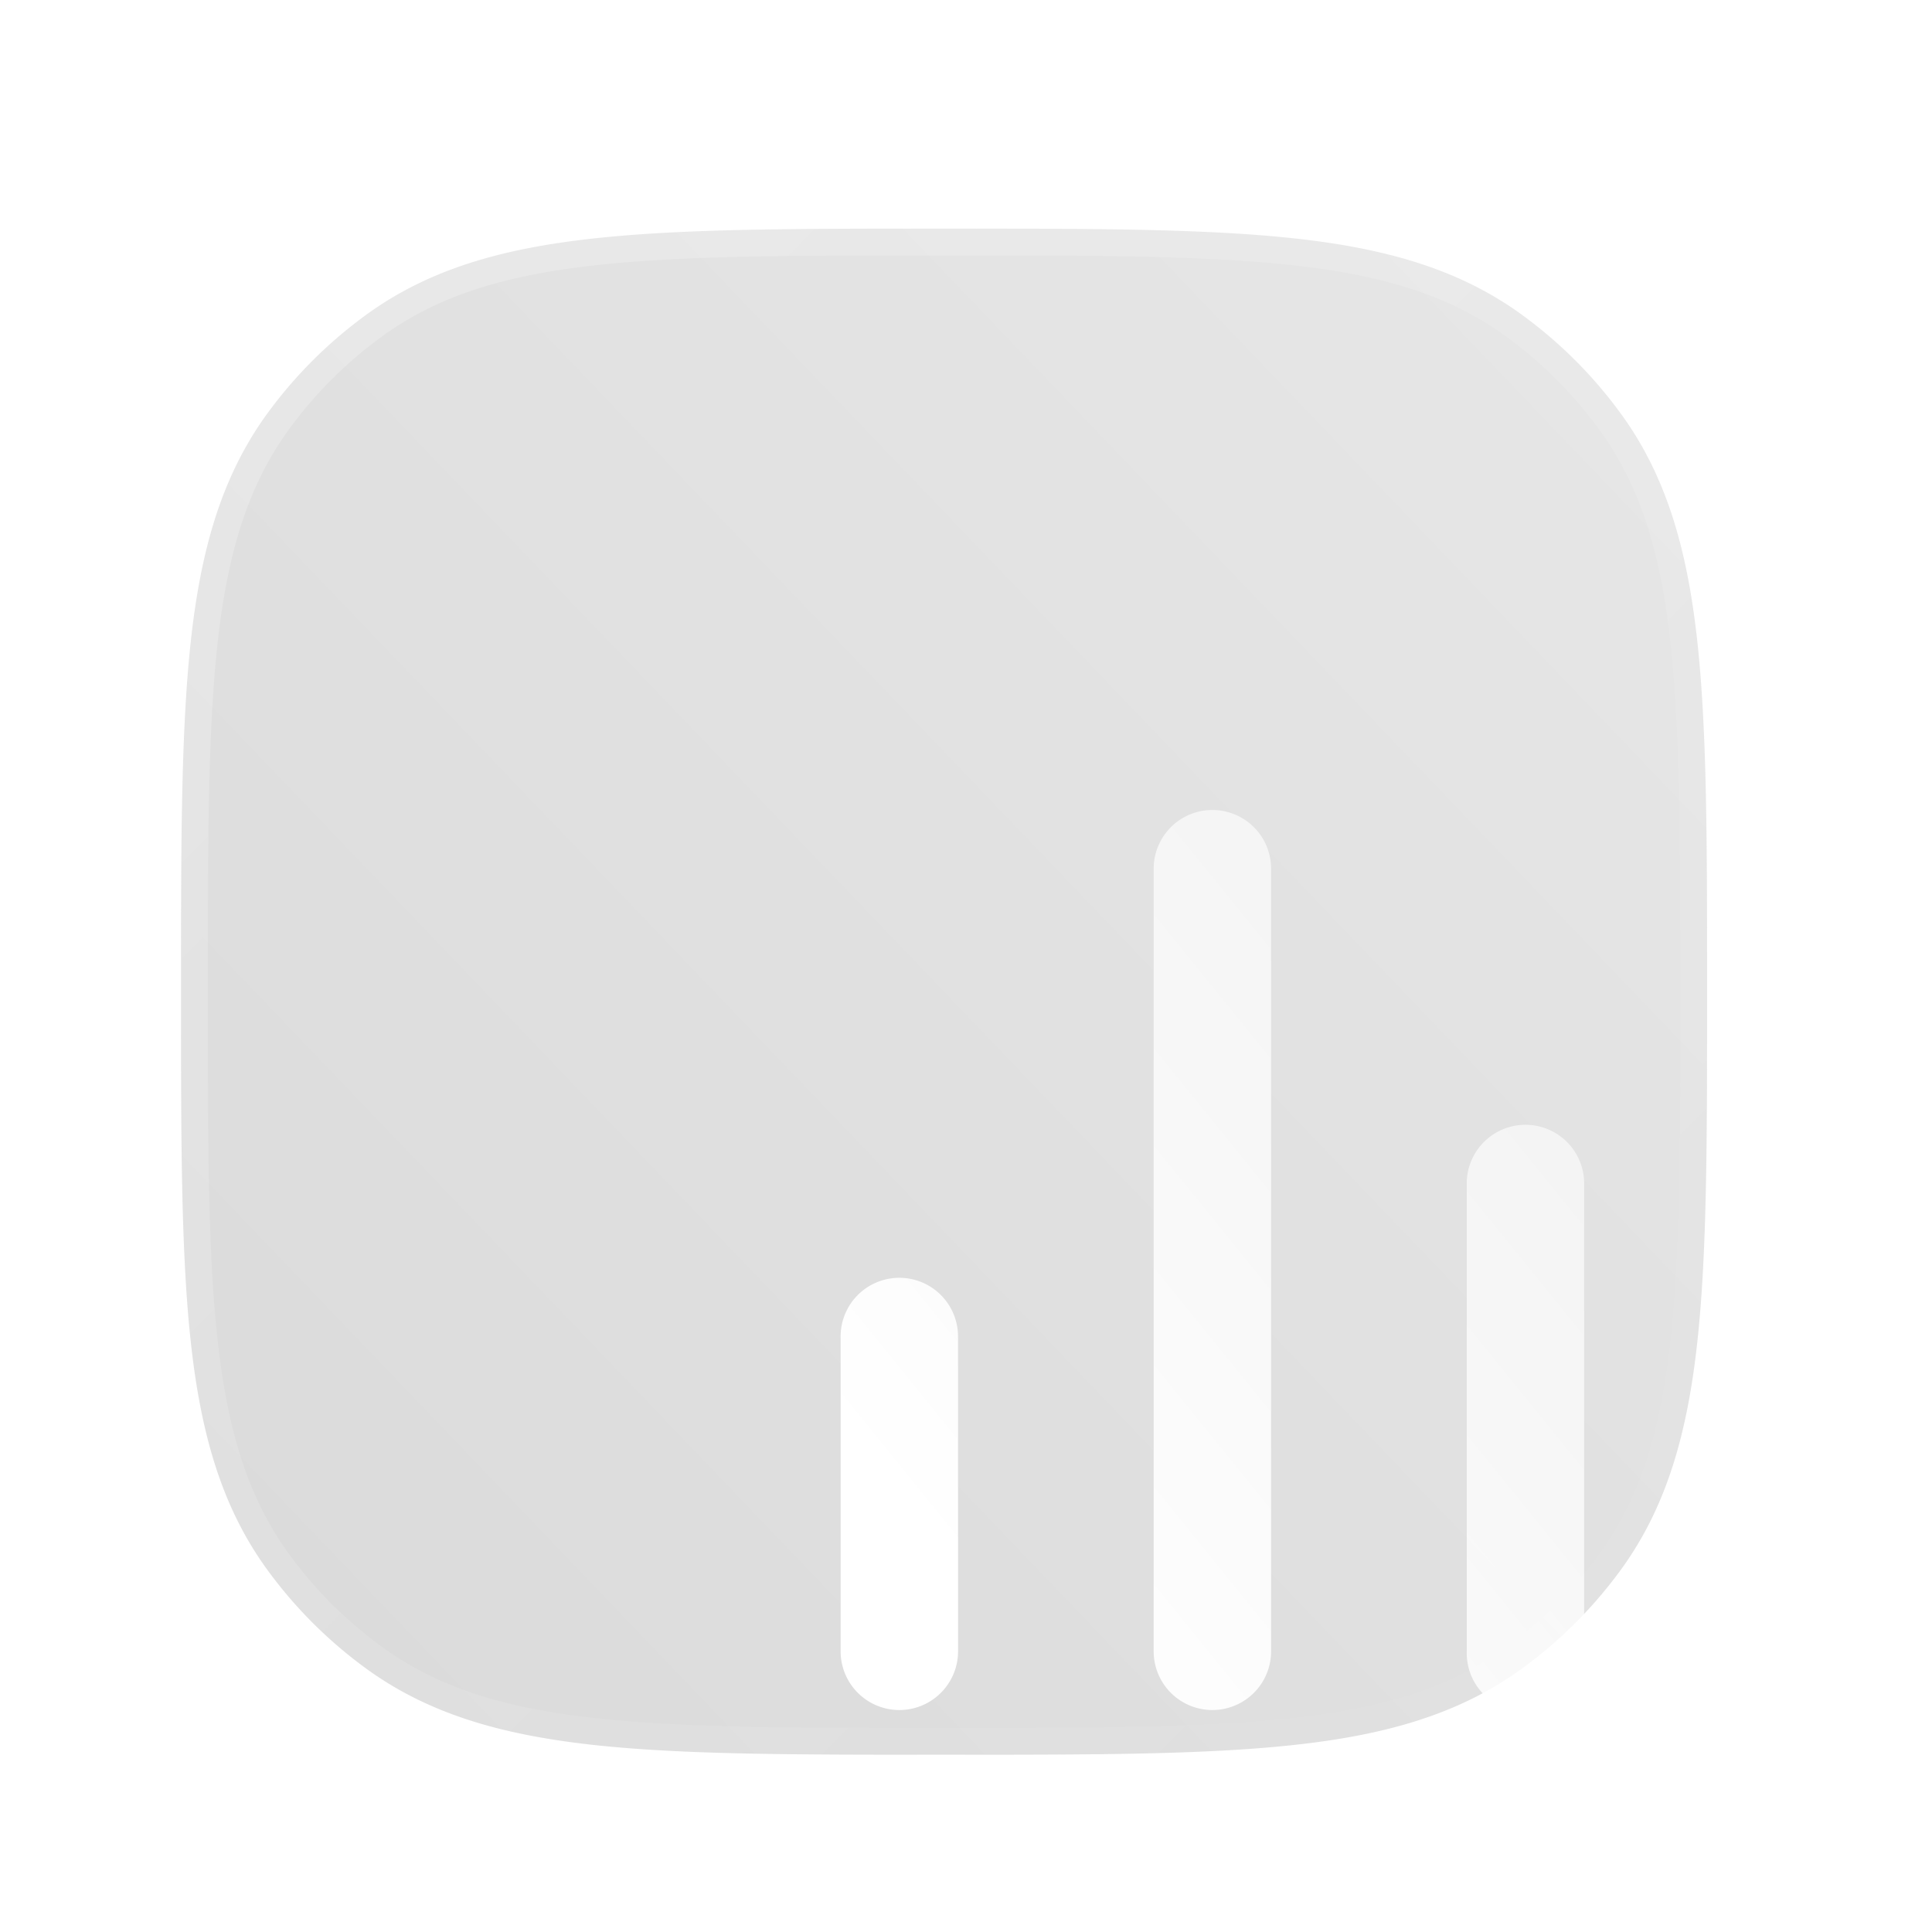 <svg width="36" height="36" fill="none" xmlns="http://www.w3.org/2000/svg">
    <defs>
        <linearGradient id="c" x1="3.372" y1="32.697" x2="32.416" y2="4.893"
            gradientUnits="userSpaceOnUse">
            <stop stop-color="#DADADA" />
            <stop offset="1" stop-color="#E7E7E7" />
        </linearGradient>
        <linearGradient id="d" x1="3.372" y1="4.26" x2="31.824" y2="32.683"
            gradientUnits="userSpaceOnUse">
            <stop stop-color="#fff" stop-opacity=".25" />
            <stop offset="1" stop-color="#fff" stop-opacity="0" />
        </linearGradient>
        <linearGradient id="f" x1="17.708" y1="30.437" x2="40.353" y2="12.1"
            gradientUnits="userSpaceOnUse">
            <stop stop-color="#fff" />
            <stop offset="1" stop-color="#fff" stop-opacity=".2" />
        </linearGradient>
        <filter id="b" x="-21.128" y="-20.24" width="77.438" height="77.438"
            filterUnits="userSpaceOnUse" color-interpolation-filters="sRGB">
            <feFlood flood-opacity="0" result="BackgroundImageFix" />
            <feGaussianBlur in="BackgroundImage" stdDeviation="12" />
            <feComposite in2="SourceAlpha" operator="in" result="effect1_backgroundBlur_678_814" />
            <feBlend in="SourceGraphic" in2="effect1_backgroundBlur_678_814" result="shape" />
        </filter>
        <filter id="e" x="7.664" y="7.093" width="29.854" height="32.771"
            filterUnits="userSpaceOnUse" color-interpolation-filters="sRGB">
            <feFlood flood-opacity="0" result="BackgroundImageFix" />
            <feColorMatrix in="SourceAlpha" values="0 0 0 0 0 0 0 0 0 0 0 0 0 0 0 0 0 0 127 0"
                result="hardAlpha" />
            <feOffset dx="5" dy="5" />
            <feGaussianBlur stdDeviation="4" />
            <feColorMatrix
                values="0 0 0 0 0.708 0 0 0 0 0.708 0 0 0 0 0.708 0 0 0 0.5 0" />
            <feBlend in2="BackgroundImageFix" result="effect1_dropShadow_678_814" />
            <feBlend in="SourceGraphic" in2="effect1_dropShadow_678_814" result="shape" />
        </filter>
        <clipPath id="a">
            <path fill="#fff" transform="translate(.091 .978)" d="M0 0h35v35H0z" />
        </clipPath>
    </defs>
    <g clip-path="url(#a)">
        <g filter="url(#b)" clip-rule="evenodd">
            <path fill-rule="evenodd"
                d="M17.657 4.26c2.678 0 4.778 0 6.443.18 1.7.184 3.077.567 4.253 1.421a8.384 8.384 0 0 1 1.855 1.855c.855 1.176 1.237 2.553 1.421 4.253.18 1.666.18 3.765.18 6.443v.133c0 2.678 0 4.777-.18 6.443-.184 1.7-.566 3.077-1.42 4.253a8.384 8.384 0 0 1-1.856 1.855c-1.176.854-2.553 1.237-4.253 1.42-1.665.181-3.765.181-6.443.181h-.132c-2.678 0-4.778 0-6.443-.18-1.7-.184-3.077-.567-4.253-1.421a8.385 8.385 0 0 1-1.855-1.855c-.854-1.176-1.237-2.554-1.421-4.253-.18-1.666-.18-3.765-.18-6.444v-.132c0-2.678 0-4.777.18-6.443.184-1.7.567-3.077 1.42-4.253A8.385 8.385 0 0 1 6.83 5.861c1.176-.854 2.553-1.237 4.253-1.42 1.665-.181 3.765-.181 6.443-.181h.132Z"
                fill="url(#c)" />
            <path
                d="M17.657 4.26c2.678 0 4.778 0 6.443.18 1.7.184 3.077.567 4.253 1.421a8.384 8.384 0 0 1 1.855 1.855c.855 1.176 1.237 2.553 1.421 4.253.18 1.666.18 3.765.18 6.443v.133c0 2.678 0 4.777-.18 6.443-.184 1.7-.566 3.077-1.42 4.253a8.384 8.384 0 0 1-1.856 1.855c-1.176.854-2.553 1.237-4.253 1.42-1.665.181-3.765.181-6.443.181h-.132c-2.678 0-4.778 0-6.443-.18-1.7-.184-3.077-.567-4.253-1.421a8.385 8.385 0 0 1-1.855-1.855c-.854-1.176-1.237-2.554-1.421-4.253-.18-1.666-.18-3.765-.18-6.444v-.132c0-2.678 0-4.777.18-6.443.184-1.7.567-3.077 1.42-4.253A8.385 8.385 0 0 1 6.83 5.861c1.176-.854 2.553-1.237 4.253-1.42 1.665-.181 3.765-.181 6.443-.181h.132Z"
                stroke="url(#d)" stroke-linecap="round" />
        </g>
        <g filter="url(#e)">
            <path fill-rule="evenodd" clip-rule="evenodd"
                d="M18.685 11.187a1.094 1.094 0 1 0-2.188 0V25.77a1.094 1.094 0 1 0 2.188 0V11.187Zm5.833 5.833a1.094 1.094 0 0 0-2.187 0v8.75a1.094 1.094 0 1 0 2.187 0v-8.75Zm-11.667 2.917a1.094 1.094 0 1 0-2.187 0v5.833a1.094 1.094 0 1 0 2.188 0v-5.833Z"
                fill="url(#f)" />
        </g>
    </g>
</svg>